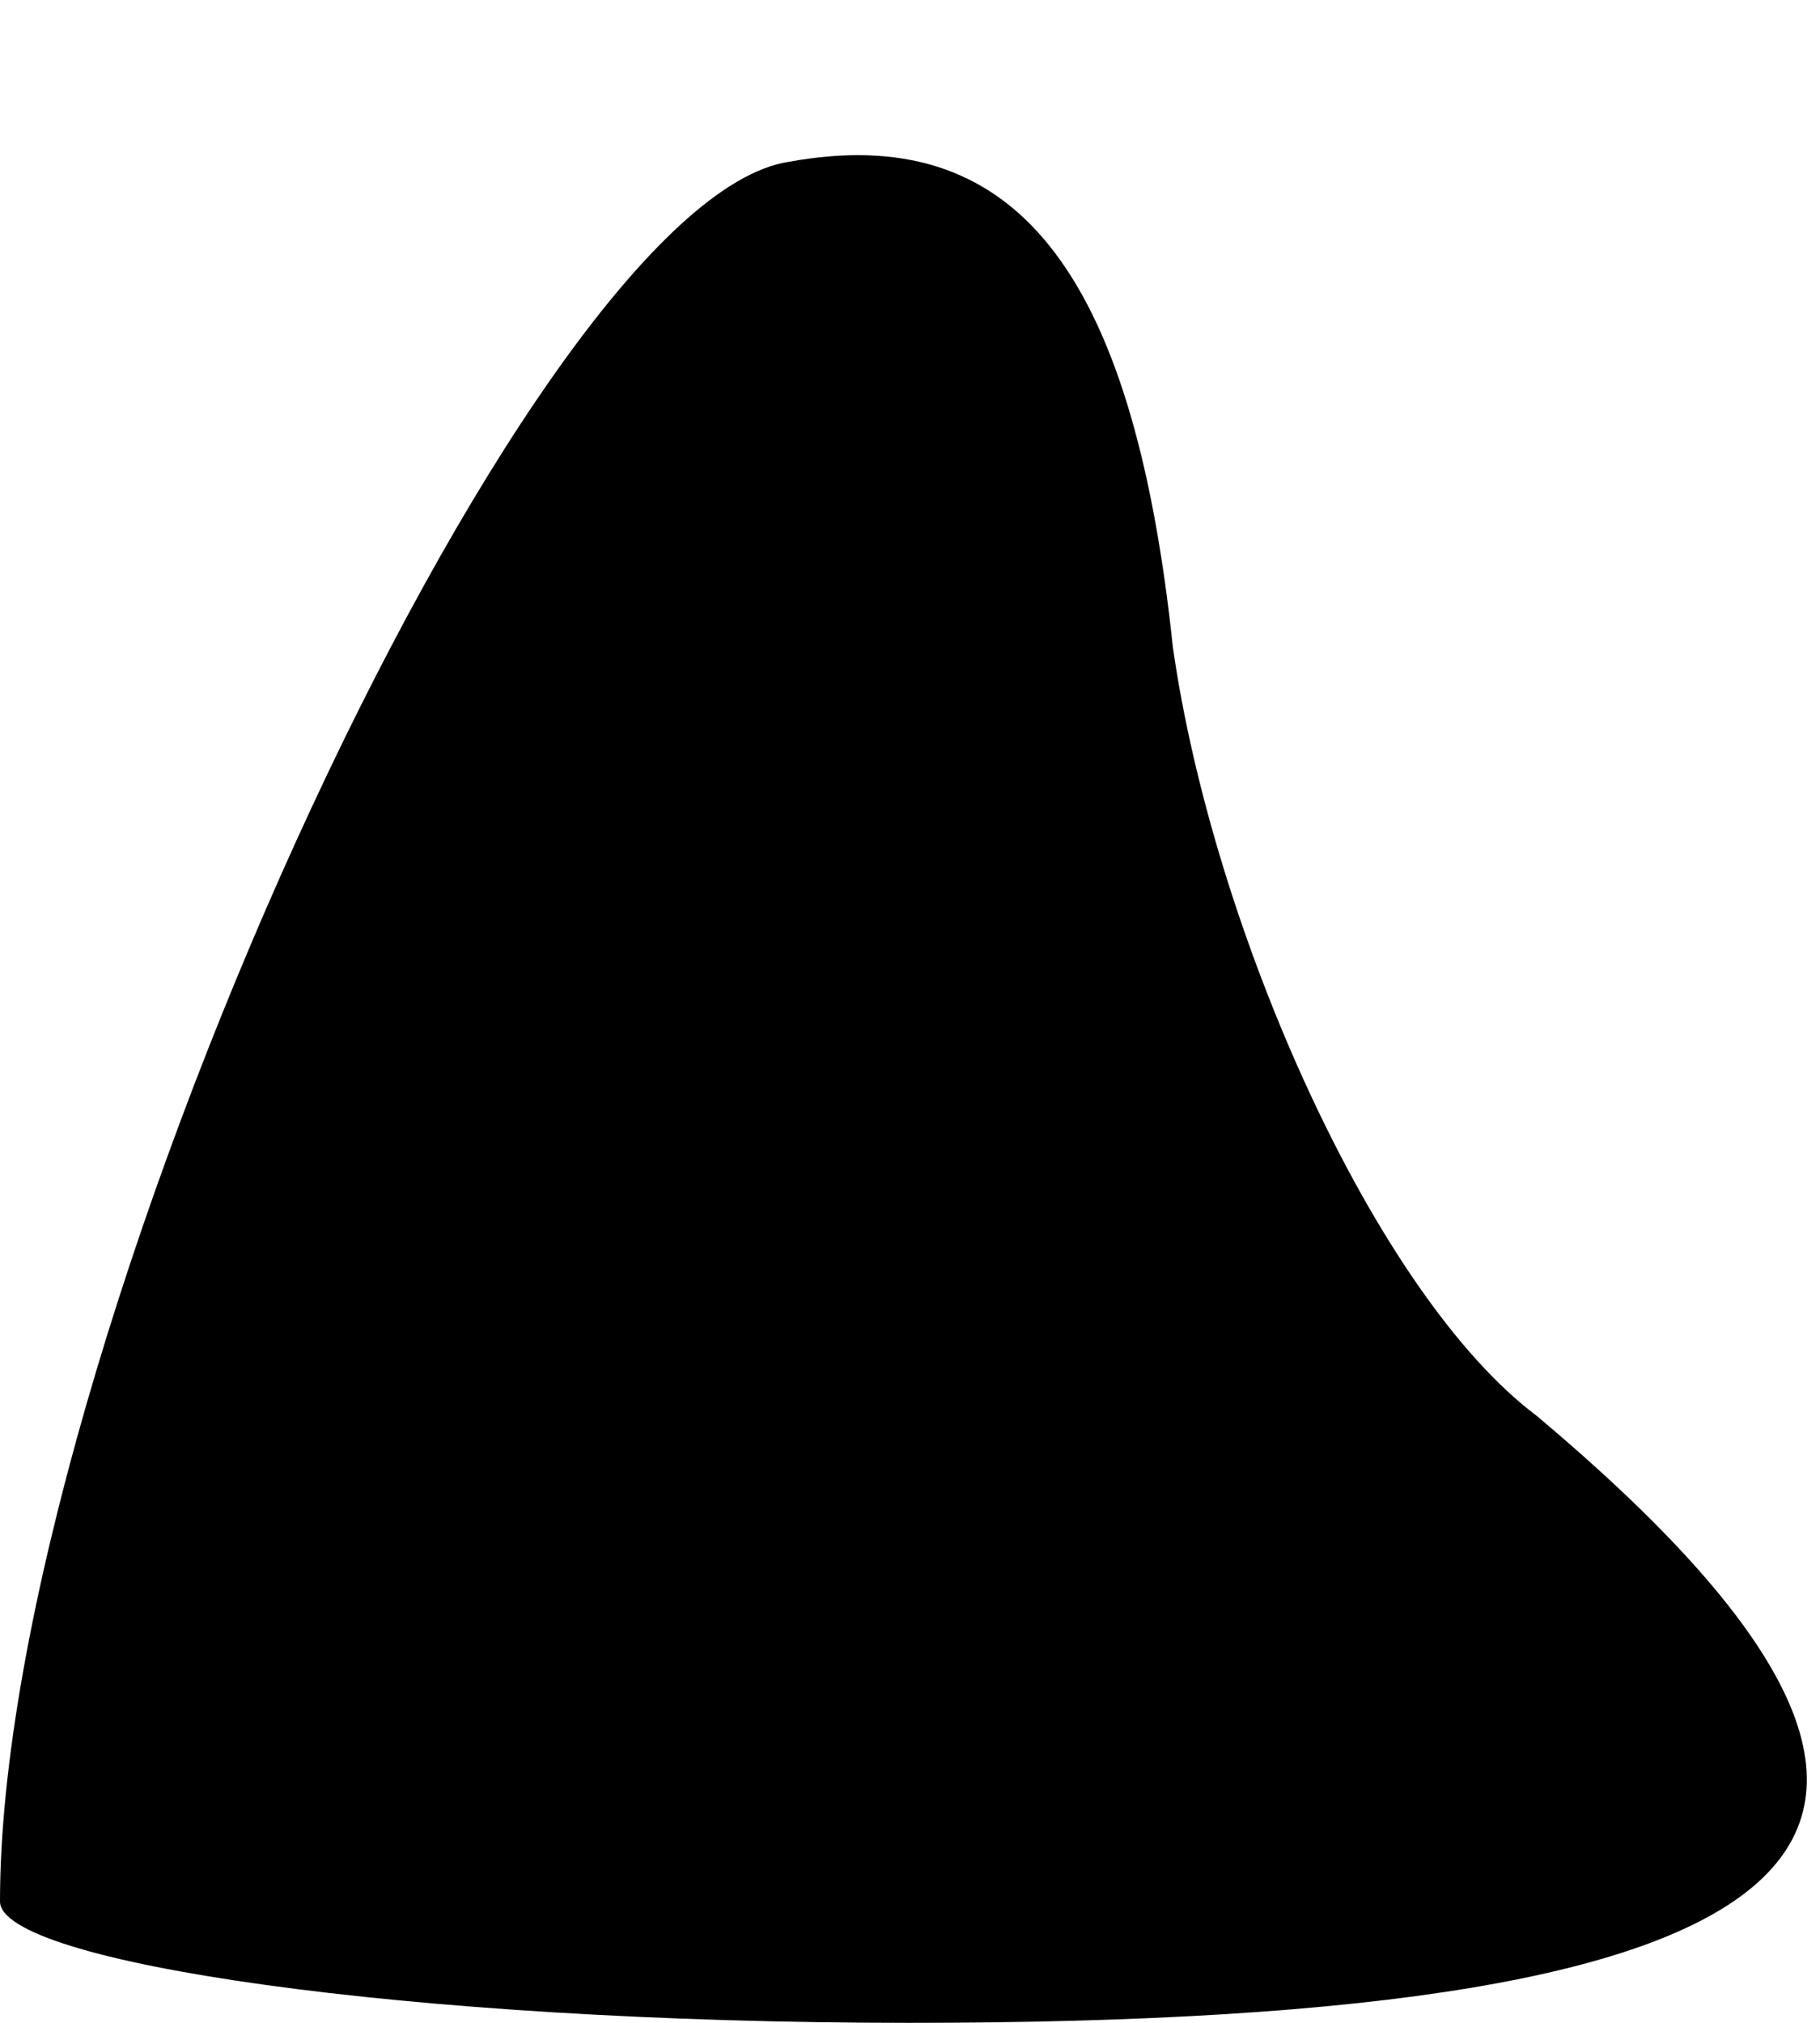 <?xml version="1.0" standalone="no"?>
<!DOCTYPE svg PUBLIC "-//W3C//DTD SVG 20010904//EN"
 "http://www.w3.org/TR/2001/REC-SVG-20010904/DTD/svg10.dtd">
<svg version="1.0" xmlns="http://www.w3.org/2000/svg"
 width="9pt" height="10pt" viewBox="0 0 9 10"
 preserveAspectRatio="xMidYMid meet">
<g transform="translate(0,10) scale(0.1,-0.1)"
fill="#000000" stroke="none">
<path fill="#000000" stroke="none" d="M39 92 c-13 -2 -39 -59 -39 -86 0 -3
20 -6 45 -6 46 0 56 9 31 30 -8 6 -16 24 -18 38 -2 19 -8 26 -19 24z"/>
</g>
</svg>
